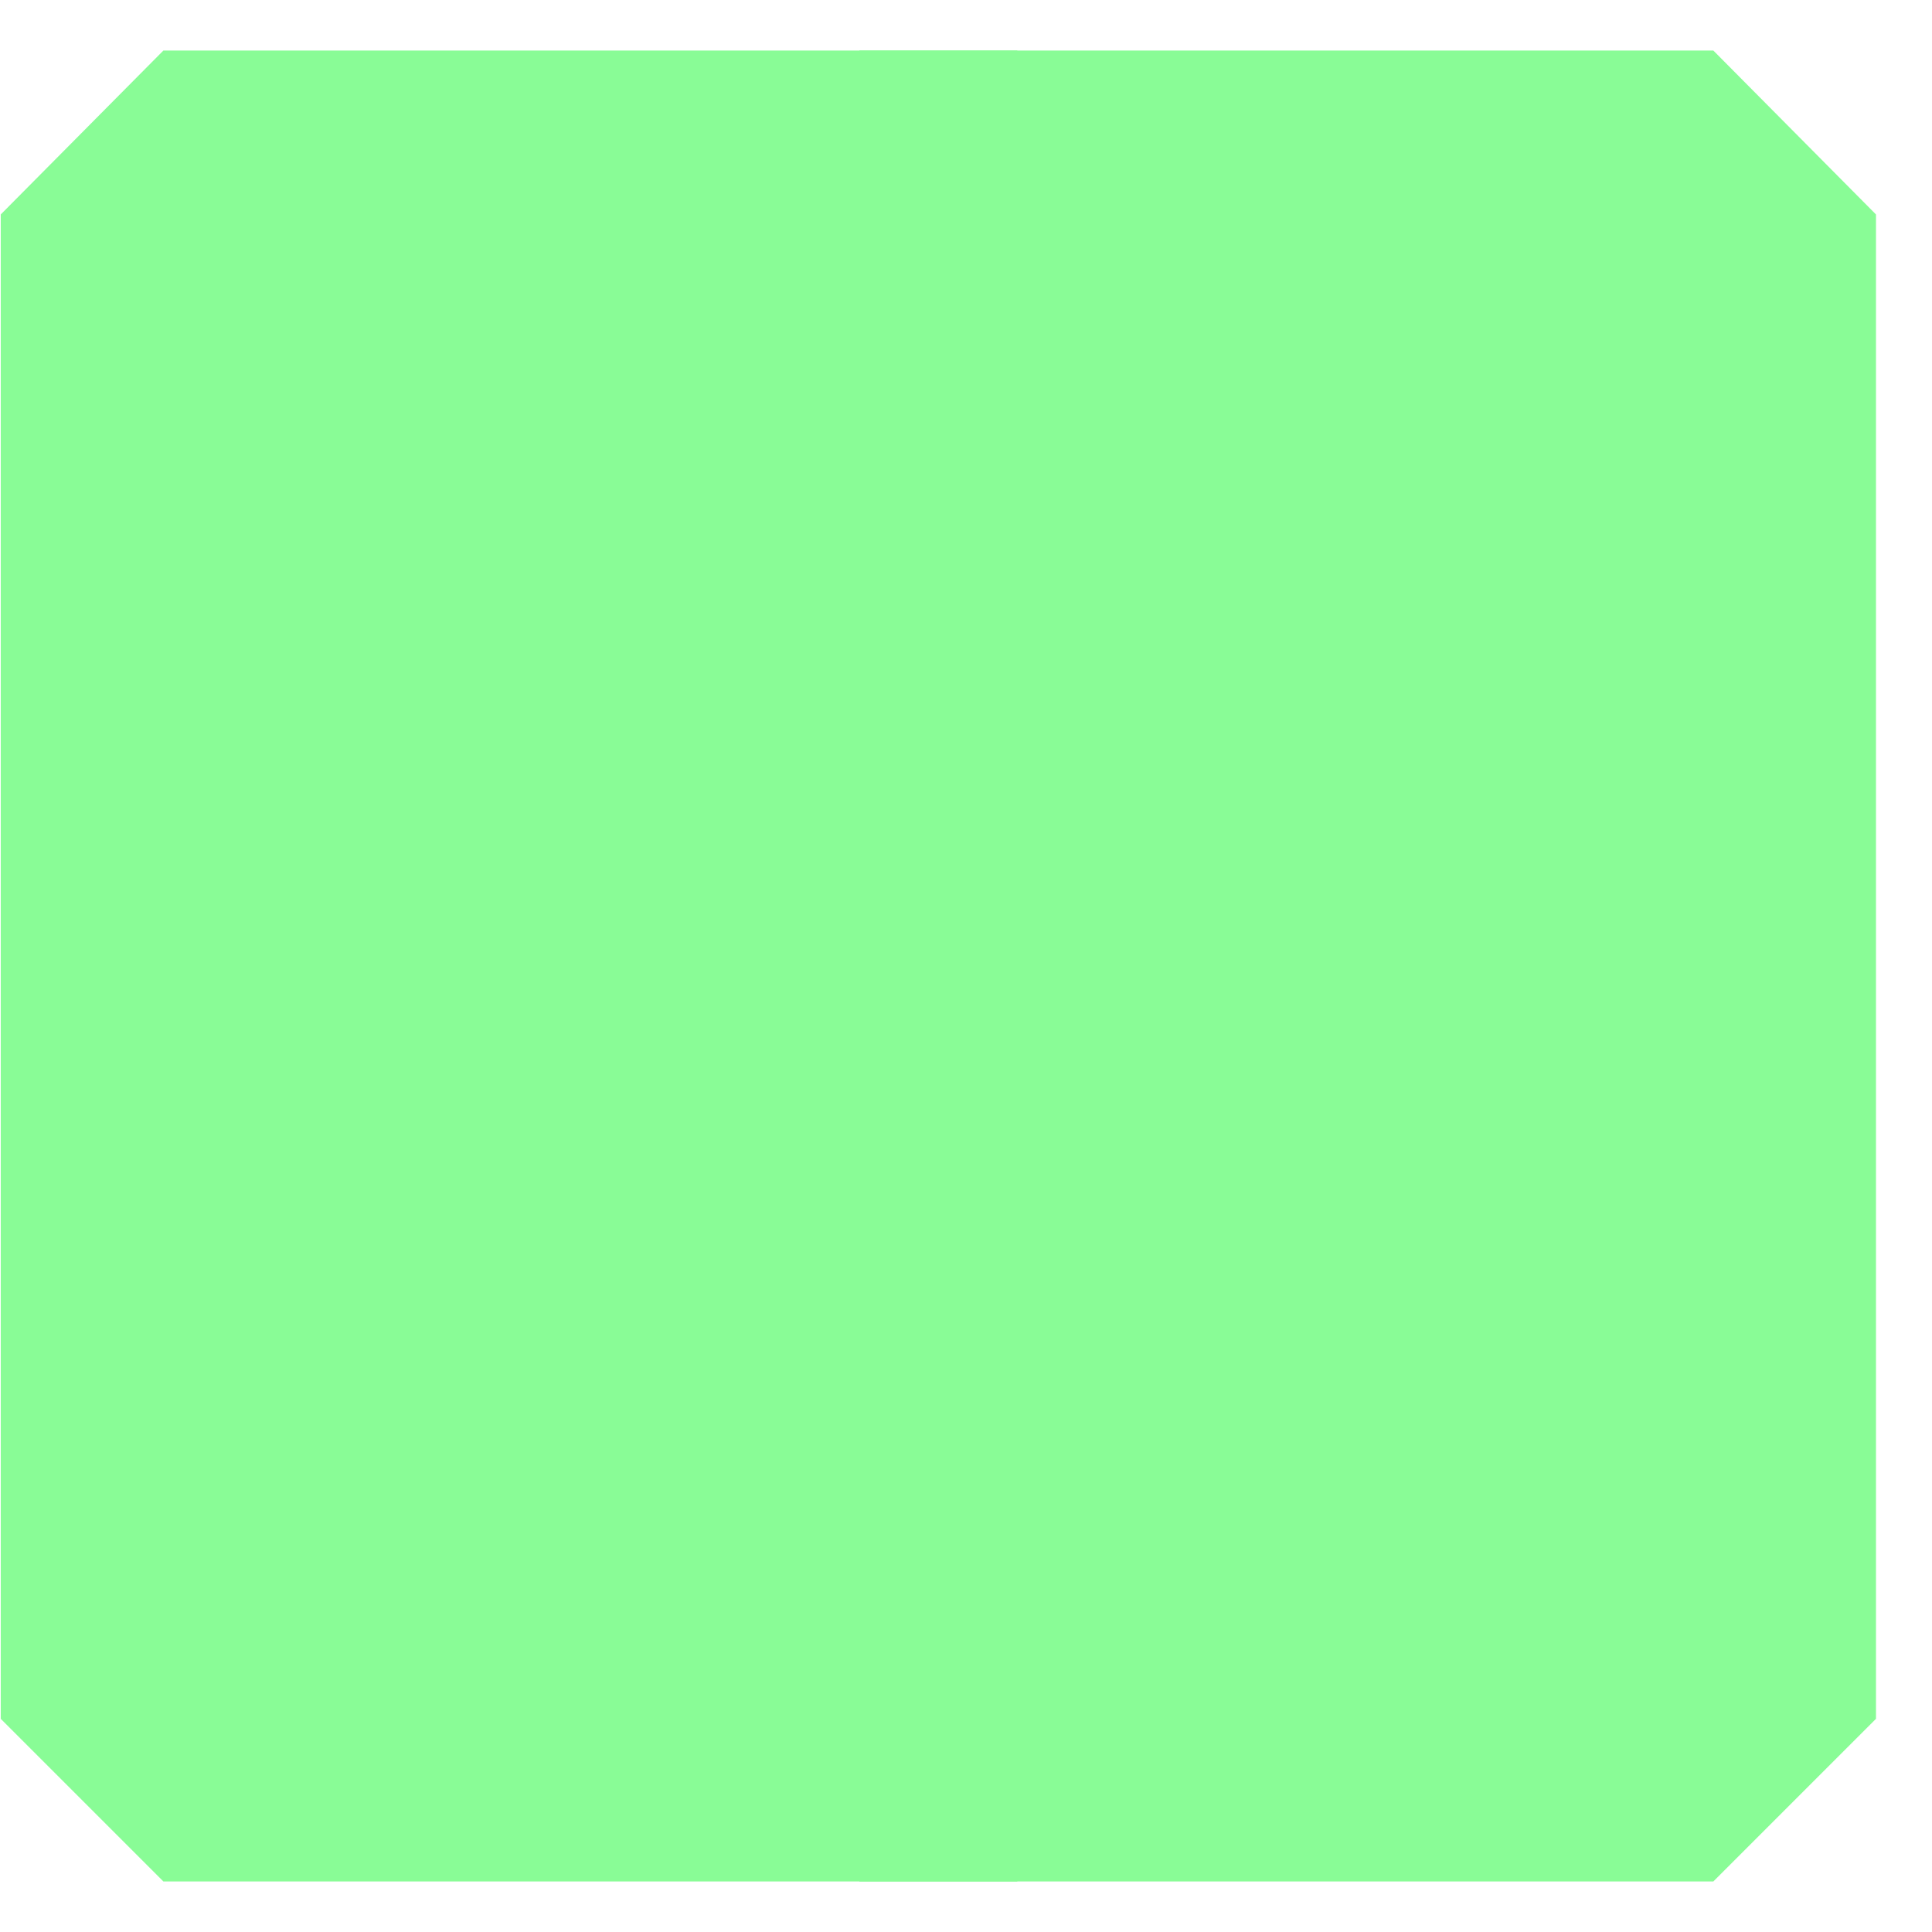<svg width="18" height="18" viewBox="0 0 18 18" fill="none" xmlns="http://www.w3.org/2000/svg">
<path d="M2.516 2.368L2.042 2.842V15.158L2.516 15.632H9.478V17.529H1.522L0.007 16.014V1.998L1.522 0.471H9.478V2.368H2.516Z" fill="#89FC96"/>
<path d="M14.969 2.368L15.443 2.842V15.158L14.969 15.632H8.007V17.529H15.963L17.478 16.014V1.998L15.963 0.471H8.007V2.368H14.969Z" fill="#89FC96"/>
<path d="M16.507 1.471H1.007V16.471H16.507V1.471Z" fill="#89FC96"/>
</svg>
